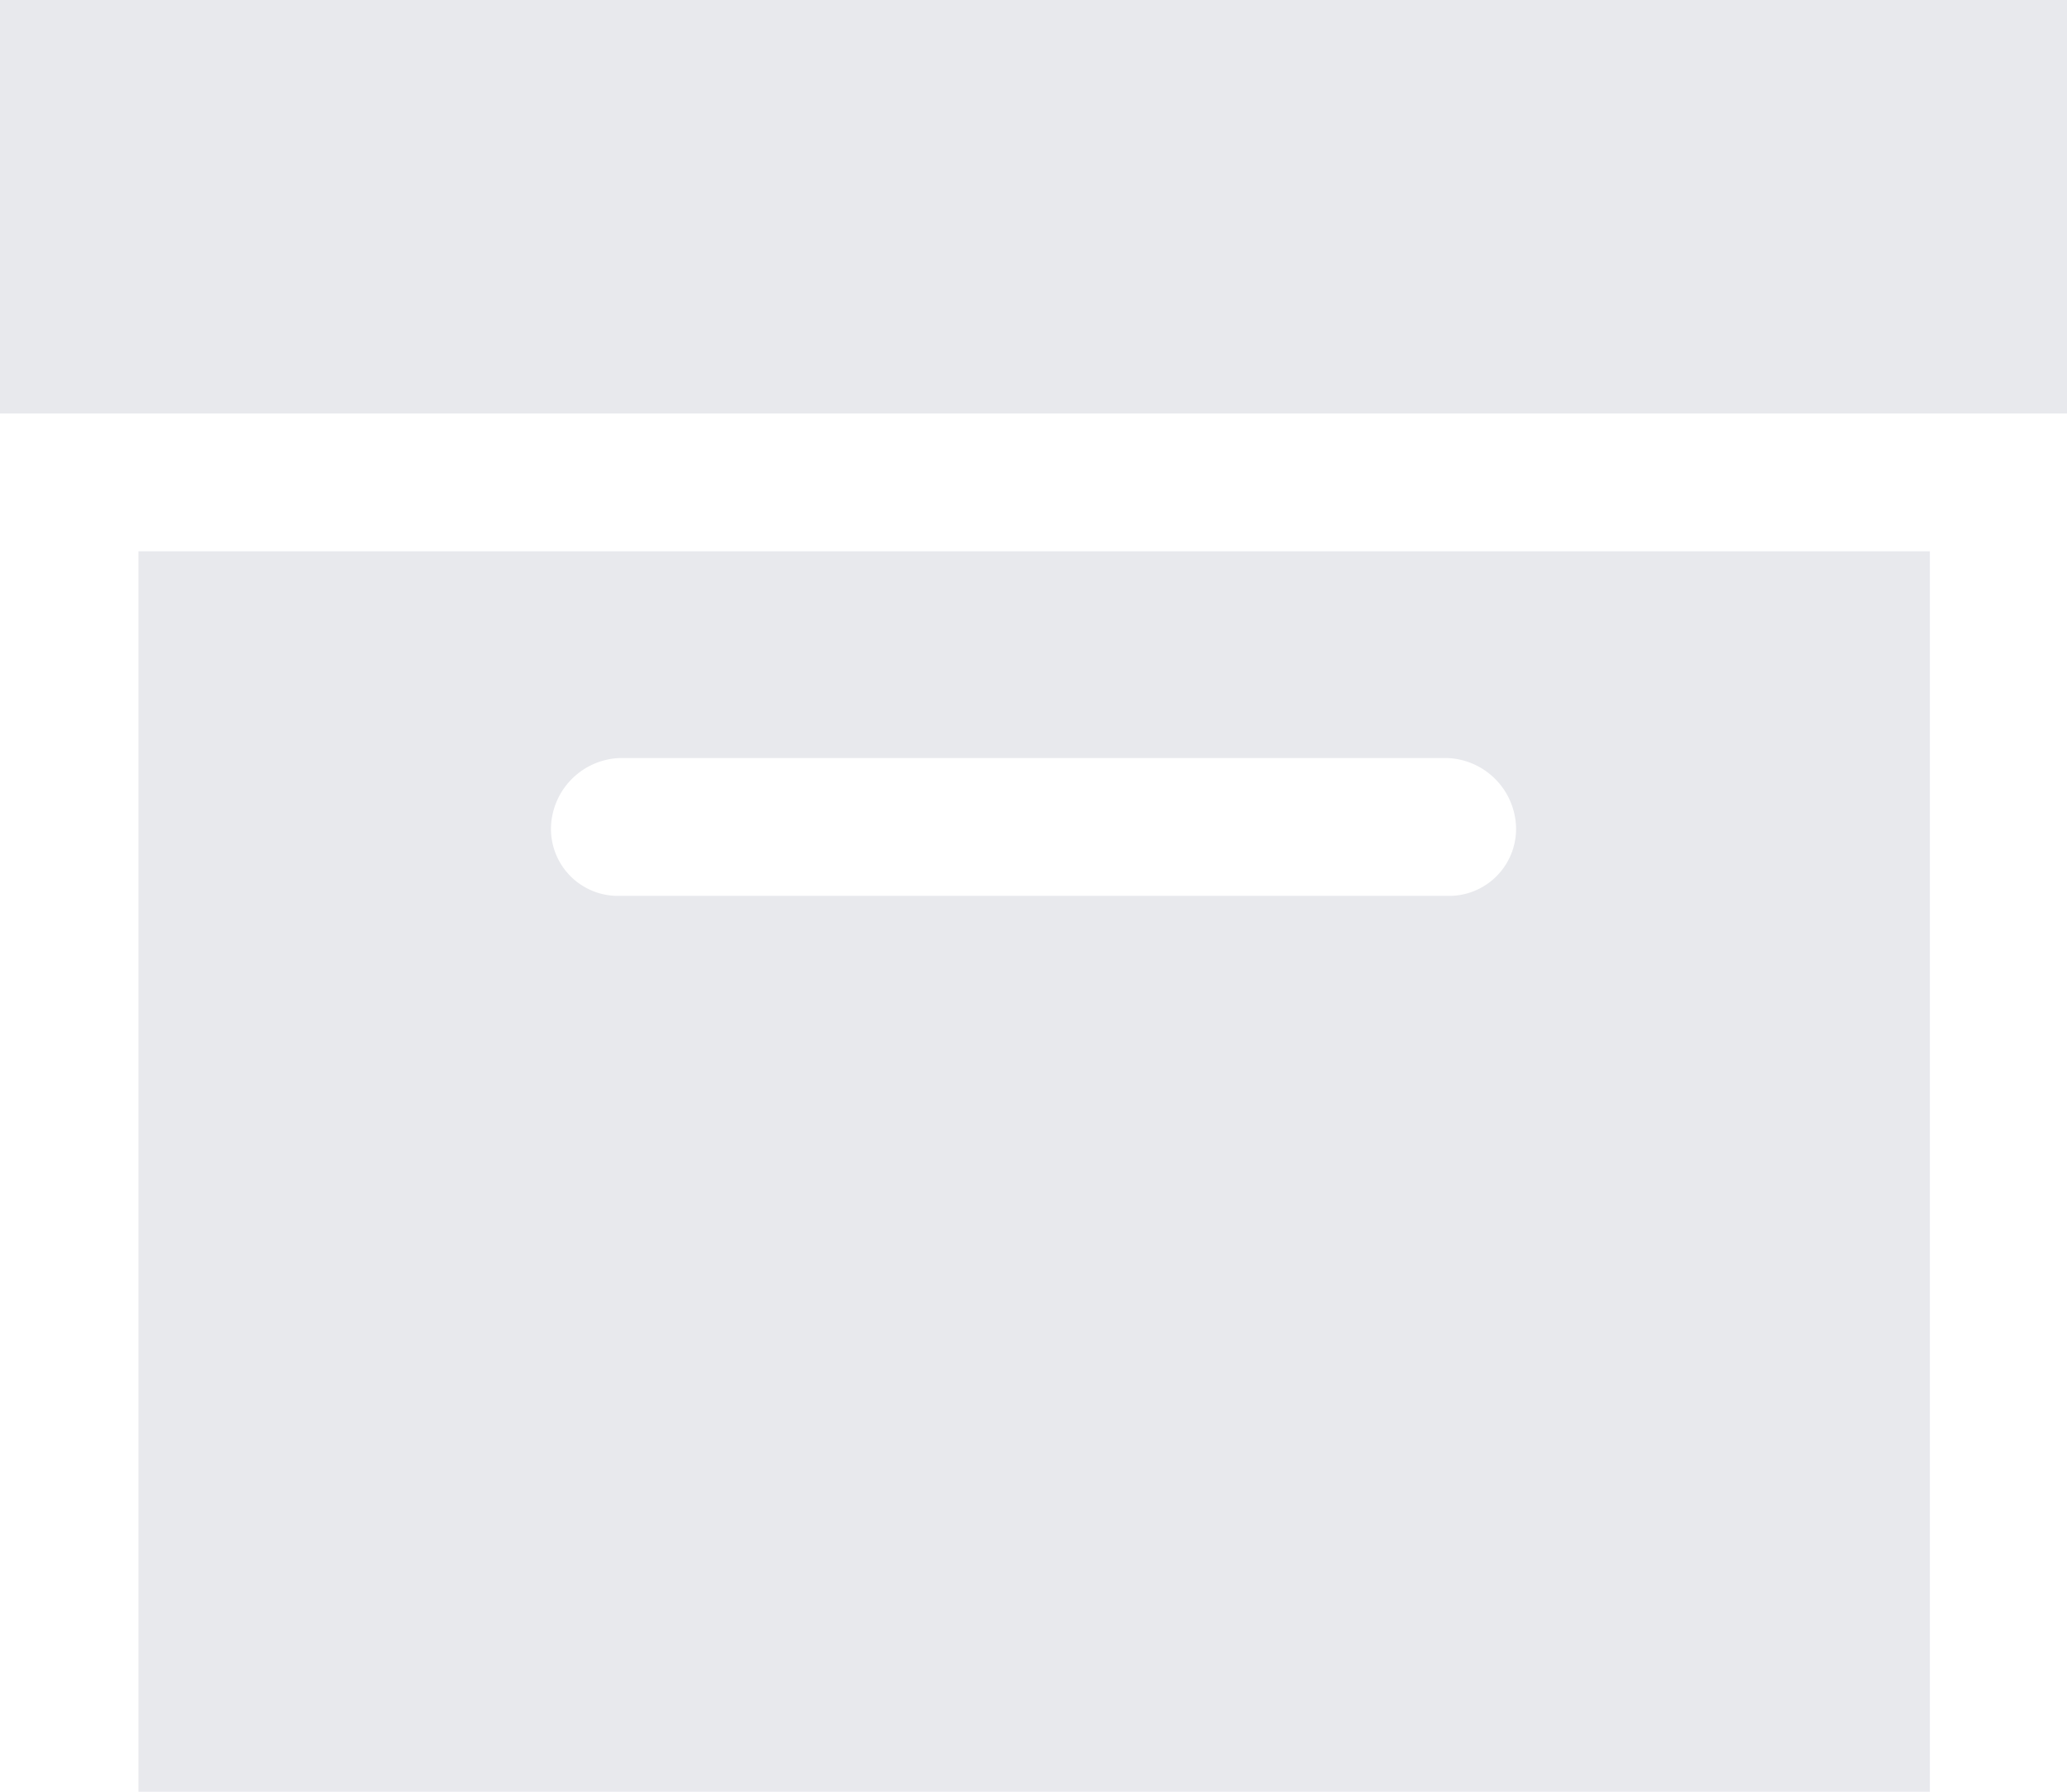 <svg xmlns="http://www.w3.org/2000/svg" width="60" height="52" viewBox="0 0 60 52"><defs><style>.cls-1 { fill: #e8e9ed; fill-rule: evenodd; }</style></defs><path id="resources" class="cls-1" d="M933 223h60v-12h-60v12zm4.019 40h52v-36h-52v36zm13.976-30h24.012a2.074 2.074 0 0 1 2 2 1.944 1.944 0 0 1-2 2h-24.013a1.944 1.944 0 0 1-2-2 2.074 2.074 0 0 1 2-2z" transform="translate(-933 -211)"/></svg>